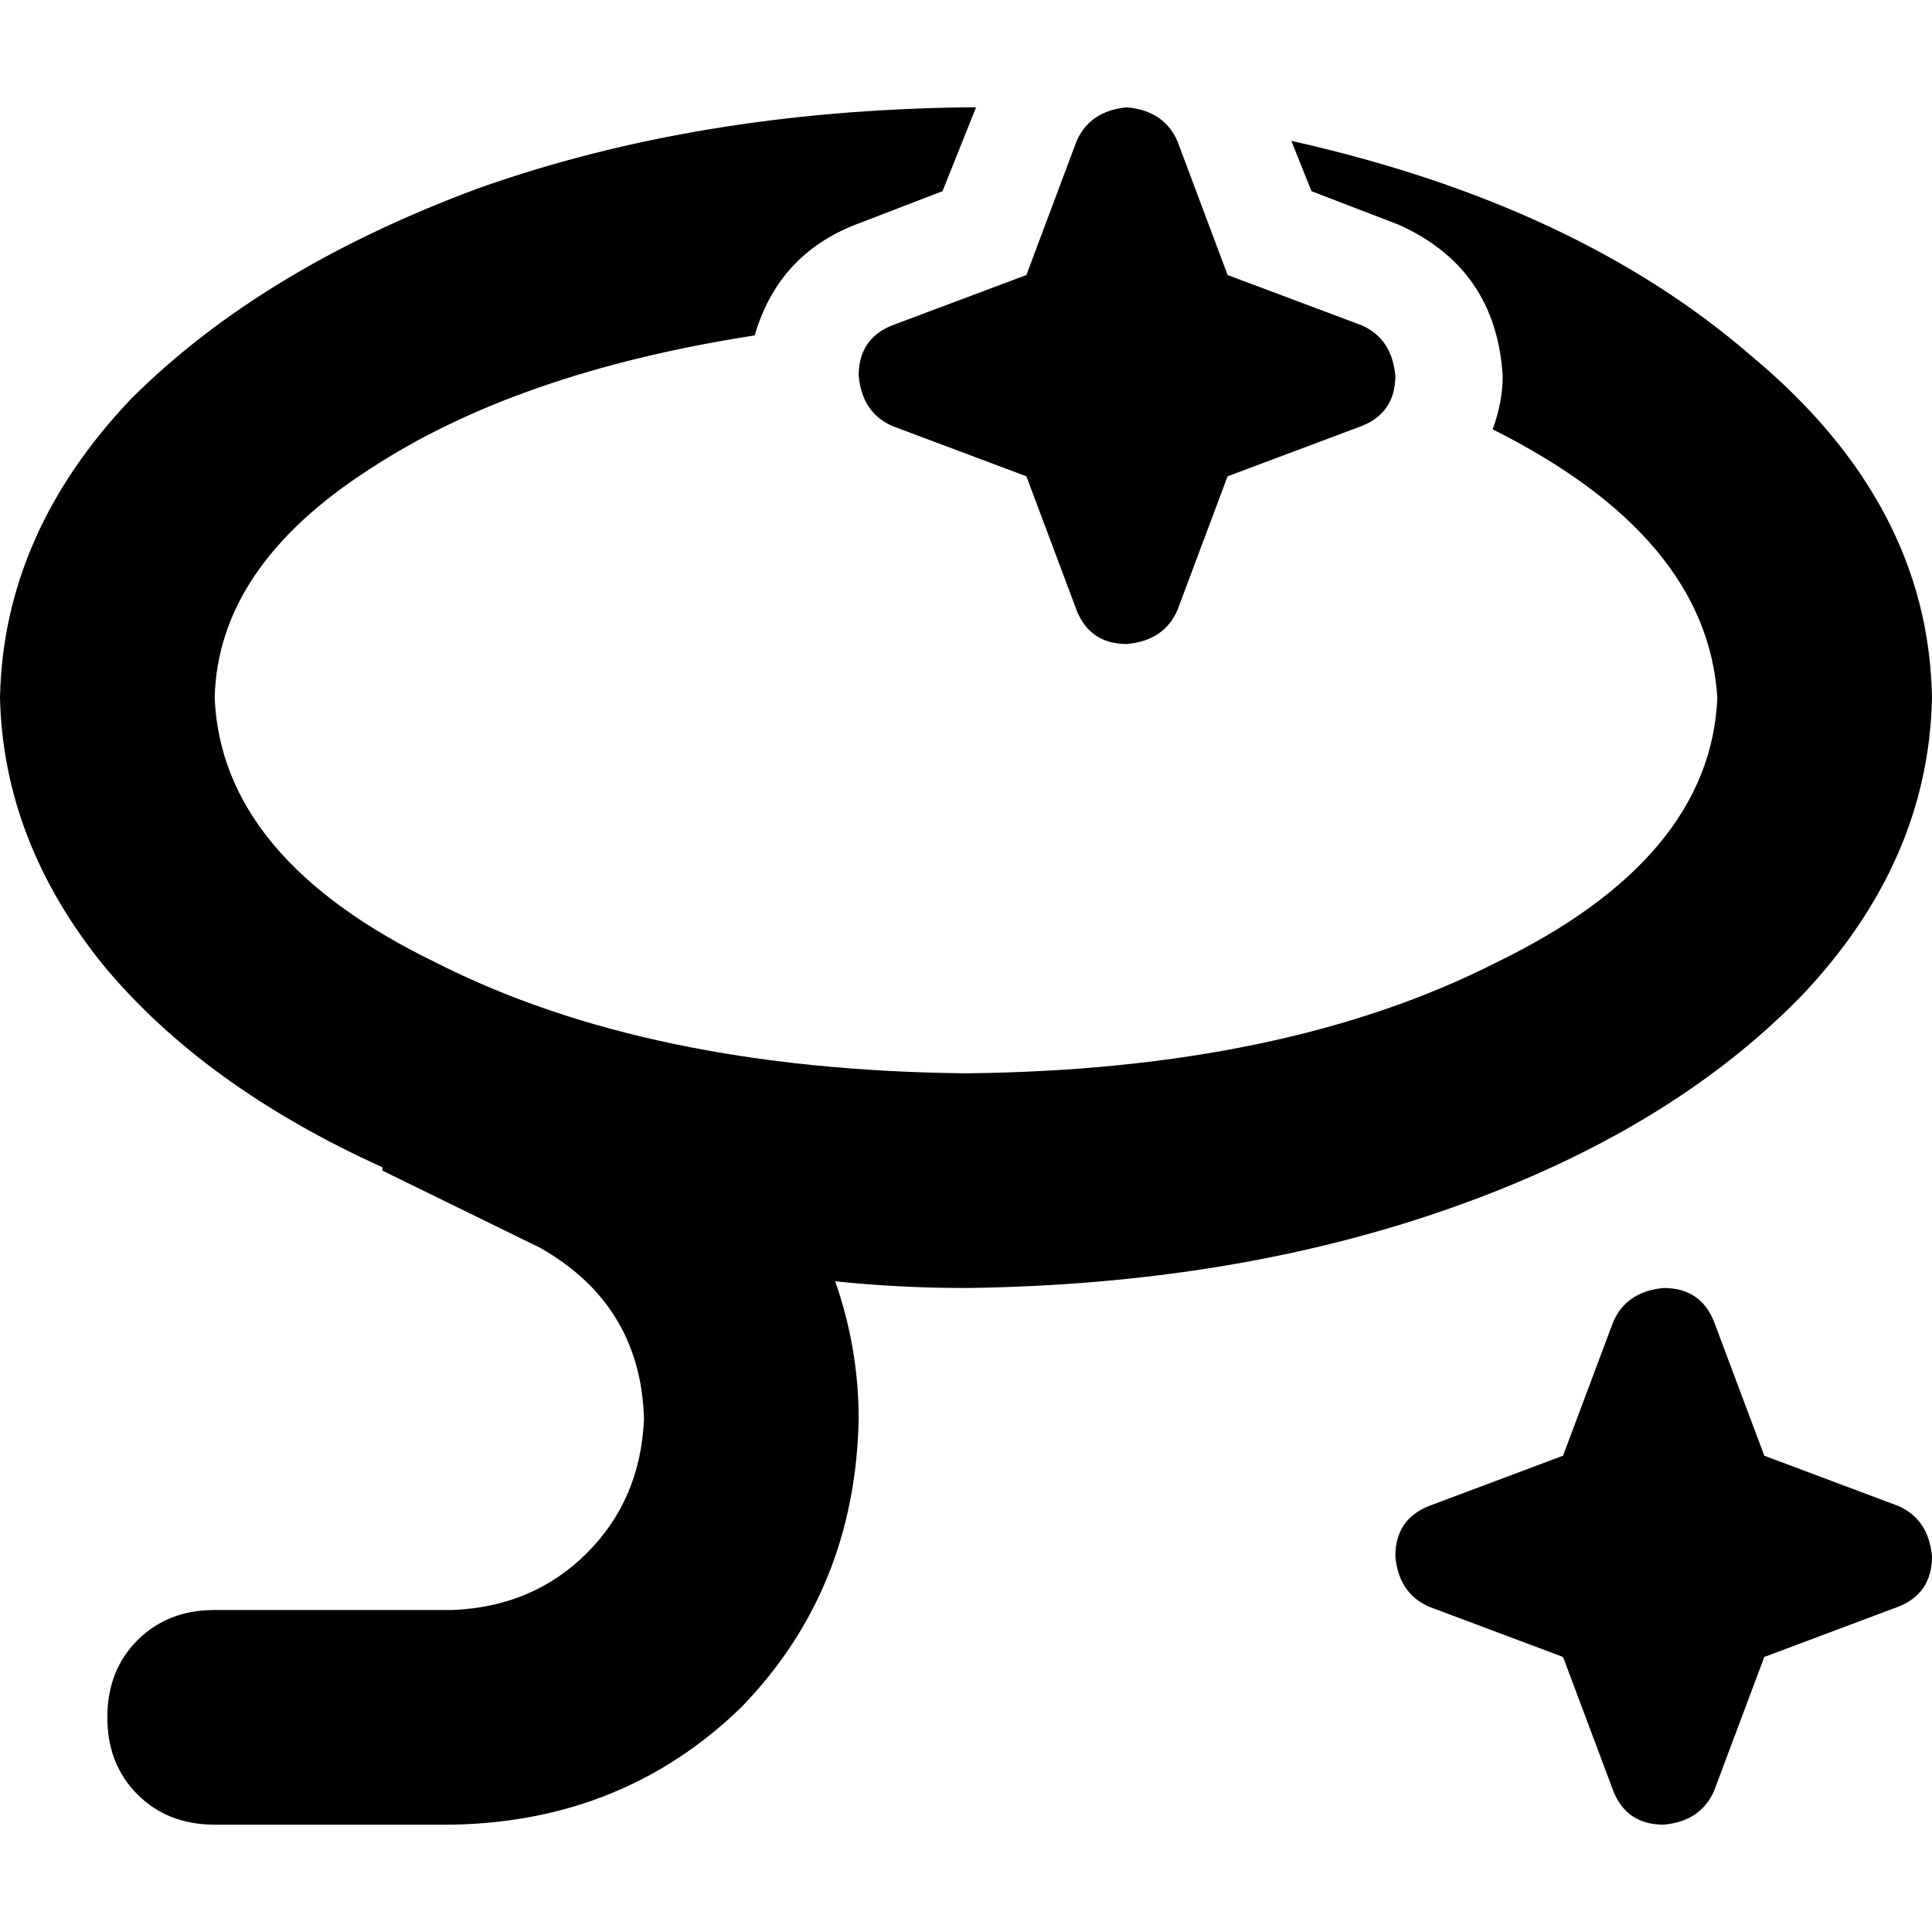 <svg xmlns="http://www.w3.org/2000/svg" viewBox="0 0 512 512">
  <path d="M 258.667 28.444 L 256 28.444 L 258.667 28.444 L 256 28.444 Q 184.889 29.333 127.111 49.778 Q 69.333 71.111 34.667 105.778 Q 0.889 141.333 0 184.889 Q 0.889 223.111 27.556 256 Q 54.222 288 101.333 309.333 L 101.333 310.222 L 101.333 310.222 L 143.111 330.667 L 143.111 330.667 Q 169.778 345.778 170.667 376 Q 169.778 397.333 155.556 411.556 Q 141.333 425.778 120 426.667 L 56.889 426.667 L 56.889 426.667 Q 44.444 426.667 36.444 434.667 Q 28.444 442.667 28.444 455.111 Q 28.444 467.556 36.444 475.556 Q 44.444 483.556 56.889 483.556 L 120 483.556 L 120 483.556 Q 165.333 482.667 196.444 452.444 Q 226.667 421.333 227.556 376 Q 227.556 357.333 221.333 339.556 Q 238.222 341.333 256 341.333 Q 327.111 340.444 384.889 320 Q 442.667 299.556 477.333 264 Q 511.111 228.444 512 184.889 Q 511.111 133.333 464 94.222 Q 417.778 54.222 342.222 37.333 L 347.556 50.667 L 347.556 50.667 L 370.667 59.556 L 370.667 59.556 Q 396.444 71.111 398.222 99.556 Q 398.222 106.667 395.556 113.778 Q 452.444 142.222 455.111 184.889 Q 453.333 227.556 396.444 255.111 Q 340.444 283.556 256 284.444 Q 171.556 283.556 115.556 255.111 Q 58.667 227.556 56.889 184.889 Q 57.778 150.222 97.778 124.444 Q 136.889 98.667 200 88.889 Q 206.222 67.556 226.667 59.556 L 249.778 50.667 L 249.778 50.667 L 258.667 28.444 L 258.667 28.444 Z M 312 37.333 Q 308.444 29.333 298.667 28.444 Q 288.889 29.333 285.333 37.333 L 272 72.889 L 272 72.889 L 236.444 86.222 L 236.444 86.222 Q 227.556 89.778 227.556 99.556 Q 228.444 109.333 236.444 112.889 L 272 126.222 L 272 126.222 L 285.333 161.778 L 285.333 161.778 Q 288.889 170.667 298.667 170.667 Q 308.444 169.778 312 161.778 L 325.333 126.222 L 325.333 126.222 L 360.889 112.889 L 360.889 112.889 Q 369.778 109.333 369.778 99.556 Q 368.889 89.778 360.889 86.222 L 325.333 72.889 L 325.333 72.889 L 312 37.333 L 312 37.333 Z M 440.889 341.333 Q 431.111 342.222 427.556 350.222 L 414.222 385.778 L 414.222 385.778 L 378.667 399.111 L 378.667 399.111 Q 369.778 402.667 369.778 412.444 Q 370.667 422.222 378.667 425.778 L 414.222 439.111 L 414.222 439.111 L 427.556 474.667 L 427.556 474.667 Q 431.111 483.556 440.889 483.556 Q 450.667 482.667 454.222 474.667 L 467.556 439.111 L 467.556 439.111 L 503.111 425.778 L 503.111 425.778 Q 512 422.222 512 412.444 Q 511.111 402.667 503.111 399.111 L 467.556 385.778 L 467.556 385.778 L 454.222 350.222 L 454.222 350.222 Q 450.667 341.333 440.889 341.333 L 440.889 341.333 Z" />
</svg>